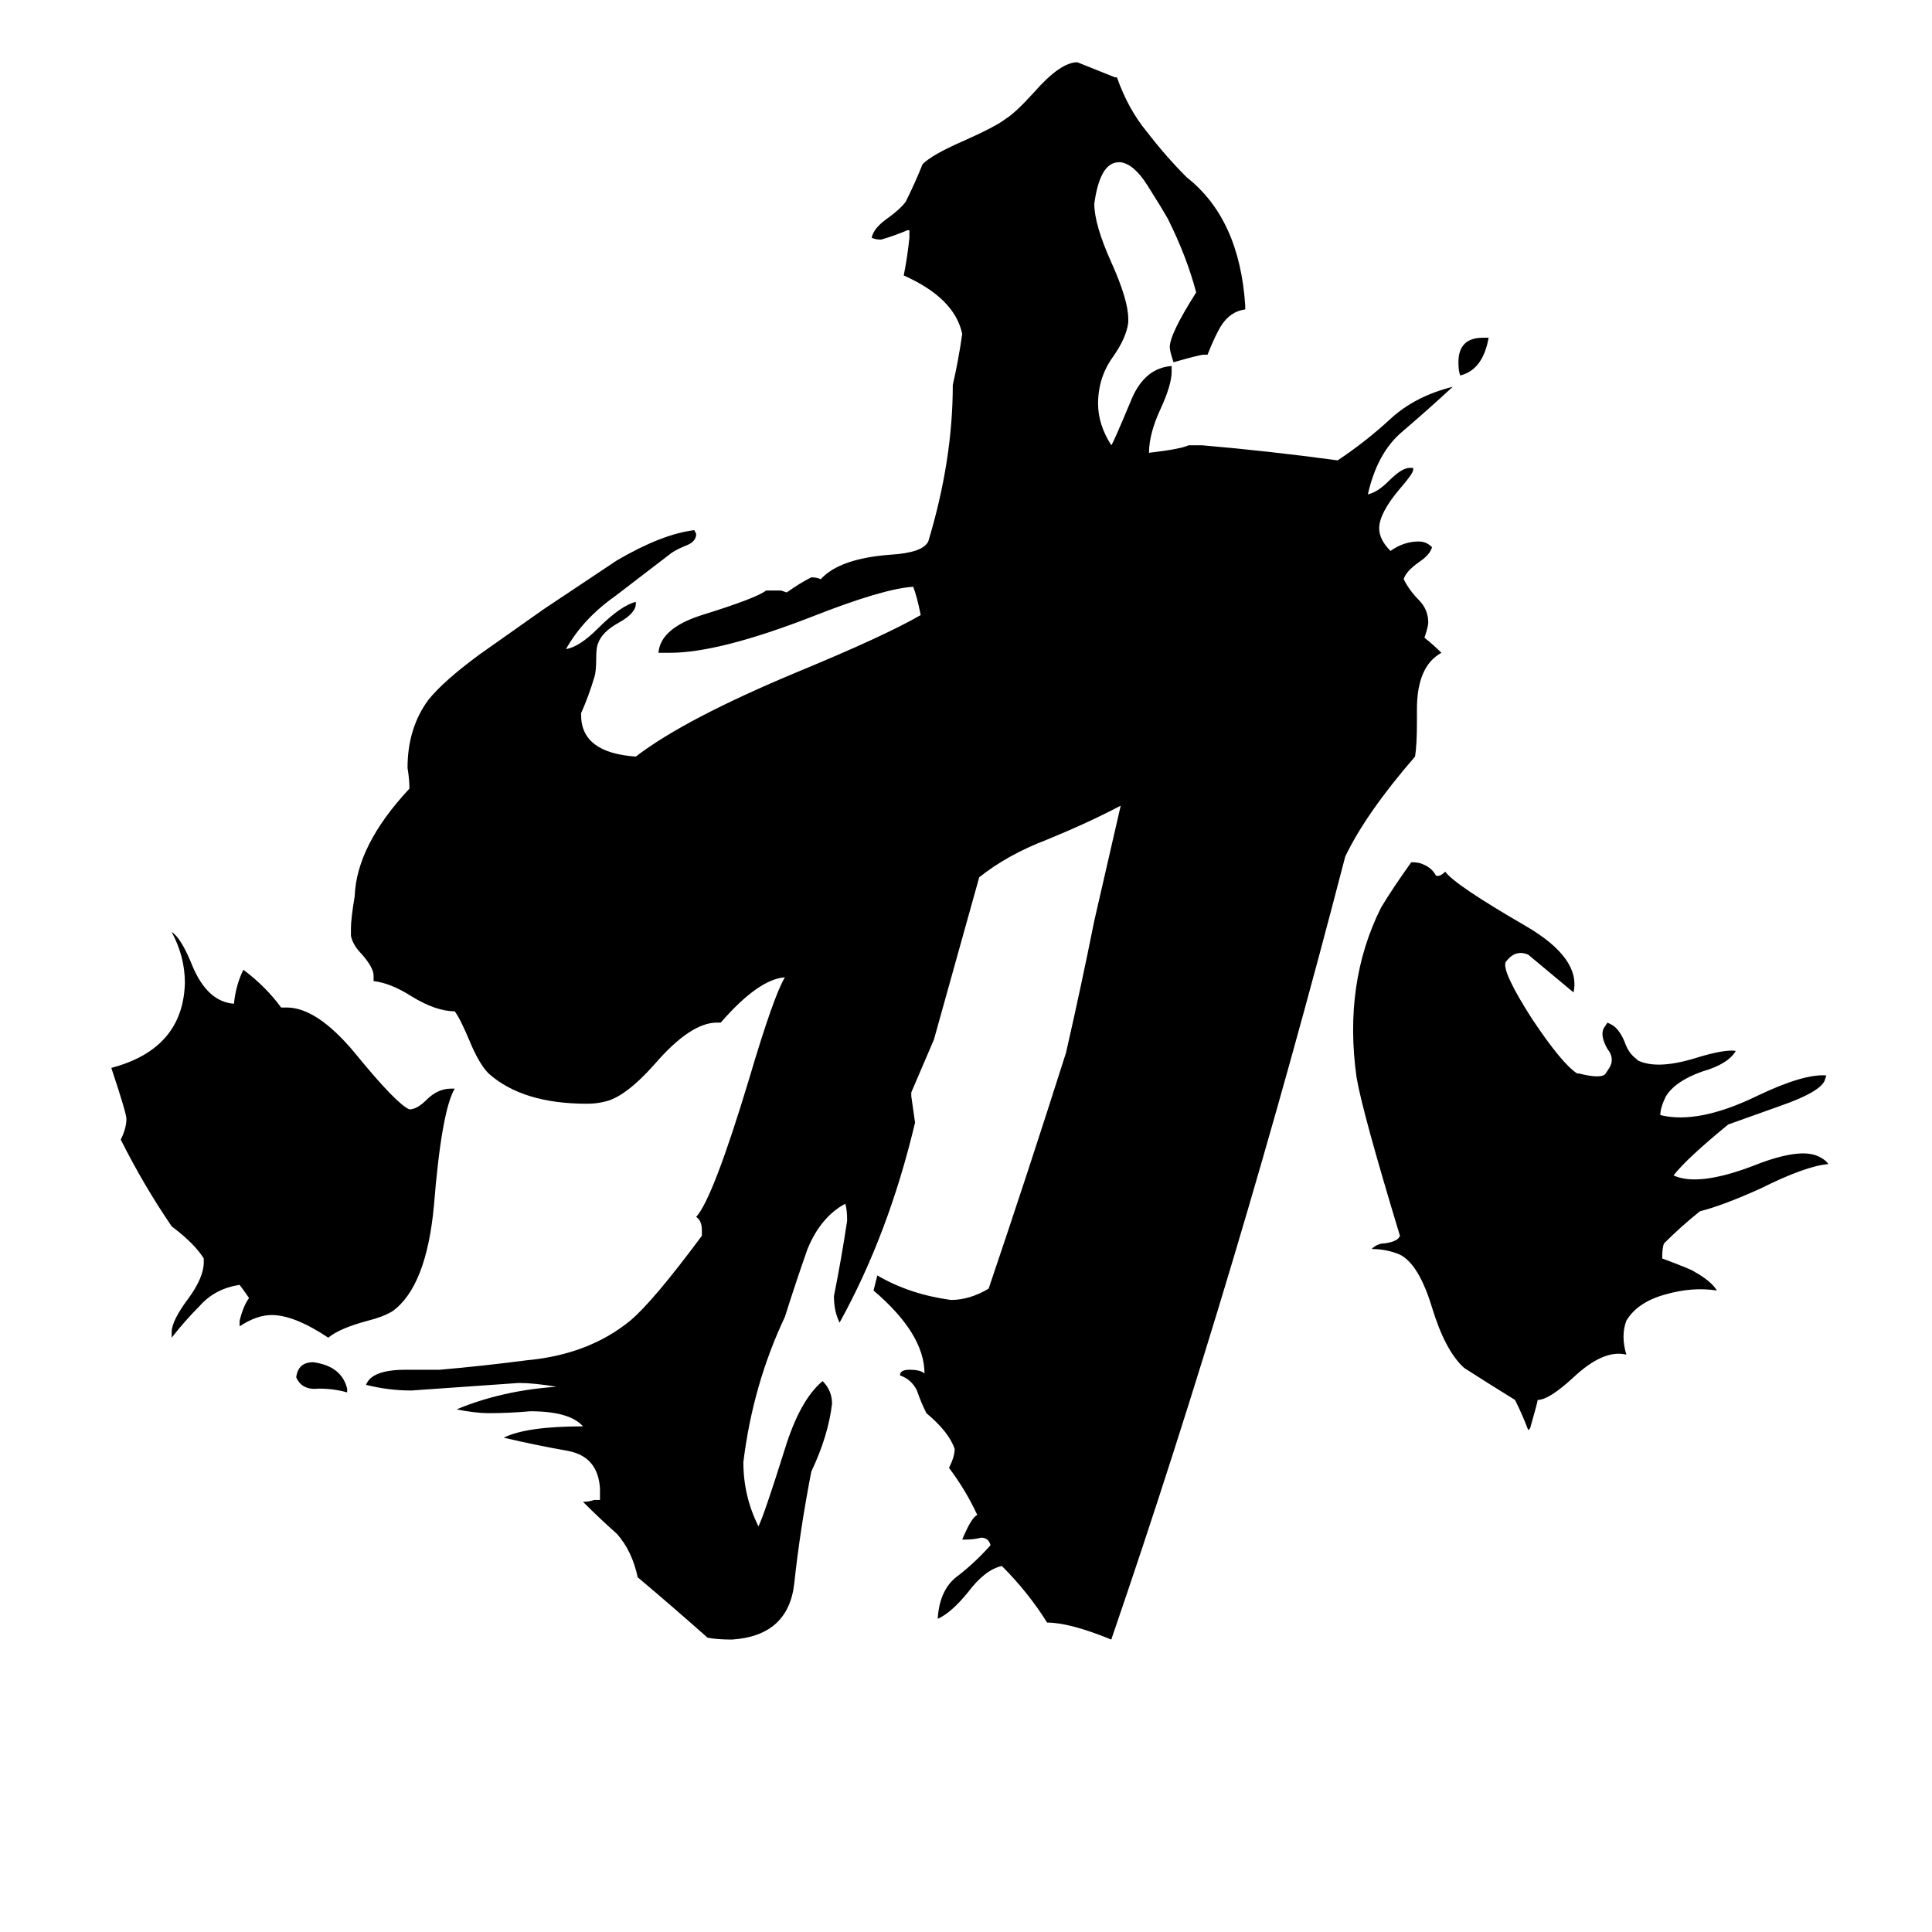 <svg xmlns="http://www.w3.org/2000/svg" viewBox="0 -800 1024 1024">
	<path fill="#000000" d="M127 -97V-100Q129 -108 132 -112Q130 -115 127 -119Q114 -117 106 -108Q98 -100 91 -91V-94Q91 -100 100 -112Q108 -123 108 -131V-133Q103 -141 91 -150Q76 -172 64 -196Q67 -202 67 -207Q67 -210 59 -234Q97 -244 98 -279Q98 -293 91 -306Q96 -303 102 -288Q110 -269 124 -268Q125 -278 129 -286Q141 -277 149 -266H152Q168 -266 188 -242Q210 -215 217 -212Q221 -212 226 -217Q232 -223 239 -223H241Q234 -211 230 -161Q226 -118 208 -105Q203 -102 195 -100Q180 -96 174 -91Q156 -103 144 -103Q136 -103 127 -97ZM968 -230L967 -227Q964 -221 944 -214Q930 -209 916 -204Q894 -186 887 -177Q900 -171 929 -182Q954 -192 964 -187Q968 -185 969 -183Q957 -182 933 -170Q913 -161 901 -158Q891 -150 882 -141Q881 -139 881 -133Q897 -127 898 -126Q907 -121 910 -116Q897 -118 883 -114Q868 -110 862 -100Q859 -92 862 -82Q850 -85 834 -70Q821 -58 815 -58Q815 -57 811 -43L810 -42Q807 -50 803 -58Q790 -66 776 -75Q766 -84 759 -107Q752 -130 742 -135Q735 -138 727 -138Q730 -141 734 -141Q741 -142 742 -145Q722 -211 719 -229Q712 -279 732 -319Q738 -329 748 -343Q752 -343 754 -342Q759 -340 761 -336Q763 -335 766 -338Q771 -331 809 -309Q838 -292 834 -274Q822 -284 810 -294Q803 -297 798 -290Q796 -285 812 -260Q828 -236 836 -231H837Q849 -228 851 -231L853 -234Q856 -239 852 -244Q848 -251 850 -255L852 -258L854 -257Q858 -255 861 -248Q863 -242 867 -239L868 -238Q878 -233 898 -239Q914 -244 920 -243Q916 -236 902 -232Q888 -227 883 -219Q880 -213 880 -209Q900 -204 931 -219Q956 -231 968 -230ZM786 -621H789Q786 -604 774 -601Q773 -603 773 -608Q773 -621 786 -621ZM184 -64V-62Q177 -64 169 -64Q160 -63 157 -70Q158 -78 166 -78Q181 -76 184 -64ZM463 -116L465 -124Q482 -114 504 -111Q514 -111 524 -117Q545 -179 565 -242Q573 -277 580 -312L594 -373Q577 -364 555 -355Q534 -347 519 -335Q507 -292 495 -249Q489 -235 483 -221V-219Q484 -212 485 -205Q471 -146 445 -99Q442 -105 442 -113Q446 -133 449 -153Q449 -159 448 -162Q435 -155 428 -138Q422 -121 416 -102Q399 -66 394 -25Q394 -7 402 9Q405 3 416 -32Q424 -58 436 -68Q441 -63 441 -56Q439 -39 430 -20Q424 11 421 39Q418 67 388 69Q380 69 375 68Q357 52 338 36Q335 22 327 13Q318 5 309 -4Q312 -4 315 -5H318V-11Q317 -28 301 -31Q284 -34 267 -38Q279 -44 309 -44Q302 -52 281 -52Q270 -51 259 -51Q252 -51 242 -53Q266 -63 295 -65Q283 -67 275 -67Q247 -65 218 -63Q206 -63 194 -66Q197 -74 215 -74H233Q256 -76 279 -79Q312 -82 334 -100Q346 -110 372 -145V-148Q372 -153 369 -155Q378 -165 397 -228Q410 -272 416 -282Q402 -281 382 -258H380Q366 -258 347 -236Q331 -218 320 -216Q316 -215 311 -215Q277 -215 259 -231Q254 -236 249 -248Q244 -260 241 -264Q231 -264 218 -272Q207 -279 198 -280V-283Q198 -287 192 -294Q187 -299 186 -304V-308Q186 -313 188 -325Q189 -352 217 -382Q217 -387 216 -393Q216 -414 227 -429Q235 -439 254 -453L288 -477Q321 -499 327 -503Q351 -517 368 -519L369 -517Q369 -513 364 -511Q359 -509 356 -507Q343 -497 326 -484Q309 -472 300 -456Q307 -457 317 -467Q329 -479 337 -481V-480Q337 -475 328 -470Q319 -465 317 -459Q316 -457 316 -451Q316 -444 315 -441Q312 -431 308 -422V-421Q308 -401 337 -399Q363 -419 423 -444Q469 -463 488 -474Q486 -484 484 -489Q468 -488 430 -473Q381 -454 355 -454H349Q350 -467 372 -474Q401 -483 406 -487H414L417 -486Q424 -491 430 -494Q433 -494 435 -493Q445 -504 472 -506Q489 -507 492 -513Q505 -556 505 -596Q508 -609 510 -623Q506 -642 479 -654Q481 -664 482 -674V-678H481Q474 -675 467 -673Q464 -673 462 -674Q463 -679 470 -684Q477 -689 480 -693Q485 -703 489 -713Q494 -718 510 -725Q528 -733 533 -737Q538 -740 548 -751Q562 -767 571 -767Q581 -763 591 -759H592Q598 -742 608 -730Q618 -717 629 -706Q657 -684 660 -638V-636Q652 -635 647 -627Q644 -622 640 -612H638Q636 -612 622 -608Q620 -614 620 -616Q620 -623 634 -645Q629 -664 619 -684Q615 -691 608 -702Q601 -713 594 -714H593Q583 -714 580 -692Q580 -681 589 -661Q598 -641 598 -631V-629Q597 -621 590 -611Q582 -600 582 -586Q582 -575 589 -564Q590 -565 600 -589Q607 -605 621 -606V-603Q621 -596 615 -583Q609 -570 609 -560Q626 -562 630 -564H637Q672 -561 709 -556Q724 -566 737 -578Q750 -590 770 -595Q757 -583 743 -571Q730 -560 725 -538Q730 -539 736 -545Q743 -552 747 -552H749V-551Q749 -549 742 -541Q731 -528 731 -520Q731 -514 737 -508Q744 -513 752 -513Q756 -513 759 -510Q758 -506 752 -502Q745 -497 744 -493Q747 -487 752 -482Q757 -477 757 -470Q757 -468 755 -462Q760 -458 764 -454Q751 -447 751 -424V-417Q751 -405 750 -399Q724 -369 713 -346Q656 -126 589 69Q567 60 555 60Q545 44 531 30Q522 32 513 44Q504 55 497 58Q498 42 508 35Q517 28 525 19Q524 15 520 15Q516 16 512 16H510Q515 4 518 3Q512 -10 503 -22Q506 -28 506 -32Q503 -41 491 -51Q488 -57 486 -63Q483 -69 477 -71Q477 -74 482 -74Q488 -74 490 -72Q490 -93 463 -116Z"/>
</svg>